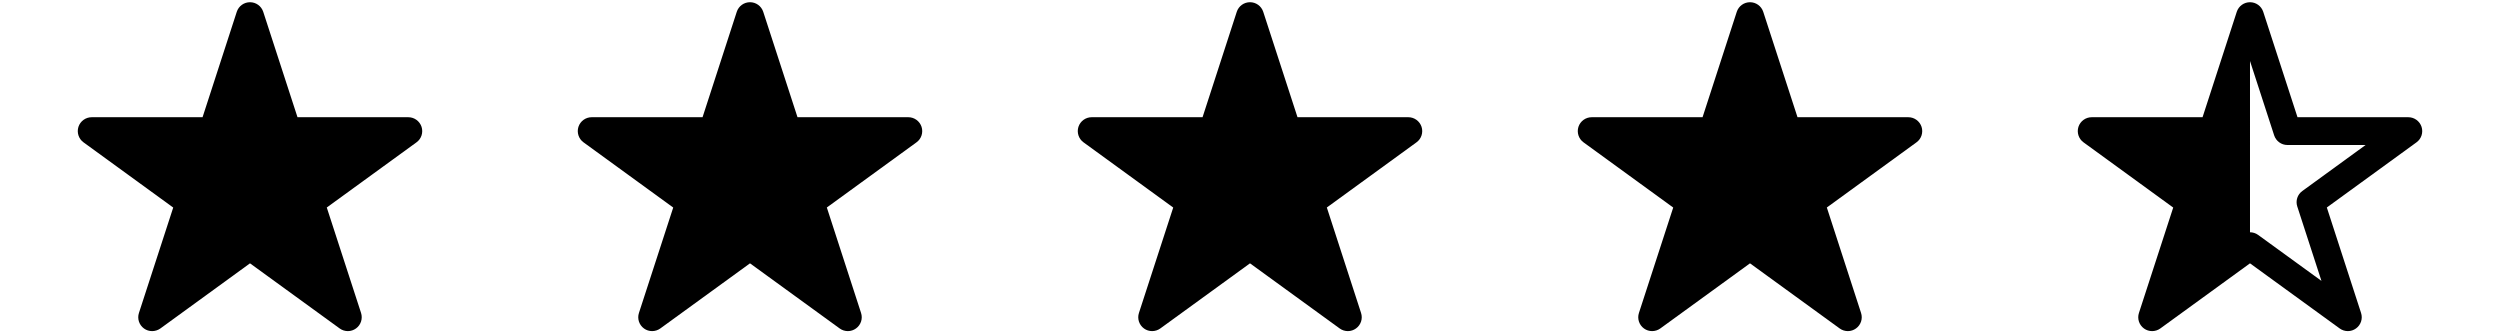 <?xml version="1.0" encoding="utf-8"?>
<!-- Generator: Adobe Illustrator 15.1.0, SVG Export Plug-In . SVG Version: 6.00 Build 0)  -->
<!DOCTYPE svg PUBLIC "-//W3C//DTD SVG 1.1//EN" "http://www.w3.org/Graphics/SVG/1.1/DTD/svg11.dtd">
<svg version="1.1" id="Layer_1" xmlns="http://www.w3.org/2000/svg" xmlns:xlink="http://www.w3.org/1999/xlink" x="0px" y="0px"
	 width="450px" height="60px" viewBox="0 0 450 60" enable-background="new 0 0 450 60" xml:space="preserve">
<g id="Layer_2">
	<path d="M74.97,25.62L58.82,37.35l6.17,18.98c0.33,1.03-0.03,2.16-0.91,2.79c-0.87,0.64-2.06,0.64-2.94,0L45,47.4L28.86,59.13
		c-0.44,0.311-0.96,0.47-1.47,0.47c-0.52,0-1.03-0.149-1.47-0.47c-0.88-0.64-1.25-1.77-0.91-2.8l6.17-18.97L15.03,25.62
		c-0.87-0.63-1.24-1.76-0.91-2.79c0.34-1.03,1.3-1.73,2.38-1.73h19.96l6.16-18.98C42.96,1.09,43.92,0.4,45,0.4s2.04,0.69,2.38,1.72
		l6.17,18.98H73.5c1.08,0,2.04,0.7,2.38,1.73C76.21,23.86,75.85,24.99,74.97,25.62z"/>
</g>
<g id="Layer_3">
	<g id="Layer_2_2_">
		<path d="M164.97,25.62L148.83,37.35l6.16,18.98c0.34,1.03-0.03,2.16-0.91,2.79c-0.87,0.64-2.06,0.64-2.94,0L135,47.4l-16.14,11.72
			c-0.44,0.32-0.96,0.479-1.47,0.479c-0.52,0-1.03-0.149-1.47-0.47c-0.88-0.64-1.25-1.77-0.91-2.8l6.17-18.97l-16.15-11.74
			c-0.87-0.63-1.24-1.76-0.91-2.79c0.34-1.03,1.3-1.73,2.38-1.73h19.96l6.16-18.98c0.34-1.03,1.3-1.72,2.38-1.72
			s2.04,0.69,2.38,1.72l6.17,18.98h19.95c1.08,0,2.04,0.7,2.38,1.73C166.21,23.86,165.85,24.99,164.97,25.62z"/>
	</g>
</g>
<path d="M254.969,25.62L238.83,37.35l6.16,18.98c0.34,1.03-0.03,2.16-0.91,2.79c-0.87,0.64-2.061,0.64-2.94,0L225,47.4l-16.14,11.72
	c-0.44,0.32-0.96,0.479-1.47,0.479c-0.52,0-1.03-0.149-1.47-0.47c-0.88-0.64-1.25-1.77-0.91-2.8l6.17-18.97l-16.15-11.74
	c-0.87-0.63-1.24-1.76-0.91-2.79c0.34-1.03,1.3-1.73,2.38-1.73h19.96l6.16-18.98c0.34-1.03,1.3-1.72,2.38-1.72s2.04,0.69,2.38,1.72
	l6.17,18.98h19.95c1.08,0,2.04,0.7,2.38,1.73C256.21,23.86,255.849,24.99,254.969,25.62z"/>
<path d="M344.969,25.62L328.83,37.35l6.16,18.98c0.34,1.03-0.03,2.16-0.91,2.79c-0.87,0.64-2.061,0.64-2.94,0L315,47.4l-16.14,11.72
	c-0.44,0.32-0.96,0.479-1.471,0.479c-0.52,0-1.029-0.149-1.47-0.47c-0.88-0.64-1.25-1.77-0.91-2.8l6.17-18.97L285.03,25.62
	c-0.87-0.63-1.24-1.76-0.91-2.79c0.34-1.03,1.3-1.73,2.38-1.73h19.96l6.16-18.98c0.34-1.03,1.3-1.72,2.38-1.72s2.04,0.69,2.38,1.72
	l6.17,18.98h19.95c1.08,0,2.04,0.7,2.38,1.73C346.21,23.86,345.849,24.99,344.969,25.62z"/>
<path d="M435.88,22.83c-0.34-1.03-1.3-1.73-2.38-1.73h-19.95l-6.17-18.98c-0.34-1.03-1.3-1.72-2.38-1.72s-2.04,0.69-2.38,1.72
	l-6.16,18.98H376.5c-1.08,0-2.04,0.7-2.38,1.73c-0.33,1.03,0.04,2.16,0.91,2.79l16.149,11.74l-6.17,18.97
	c-0.34,1.03,0.03,2.16,0.91,2.8c0.44,0.32,0.95,0.47,1.47,0.47c0.511,0,1.03-0.159,1.471-0.479L405,47.4l16.14,11.72
	c0.88,0.64,2.07,0.64,2.94,0c0.88-0.63,1.25-1.76,0.91-2.79l-6.16-18.98l16.14-11.729C435.849,24.99,436.21,23.86,435.88,22.83z
	 M414.42,34.38c-0.88,0.63-1.25,1.76-0.91,2.79l4.351,13.39l-11.391-8.27c-0.439-0.32-0.95-0.48-1.47-0.48V10.98l4.35,13.39
	c0.341,1.03,1.301,1.73,2.381,1.73h14.079L414.42,34.38z"/>
</svg>
